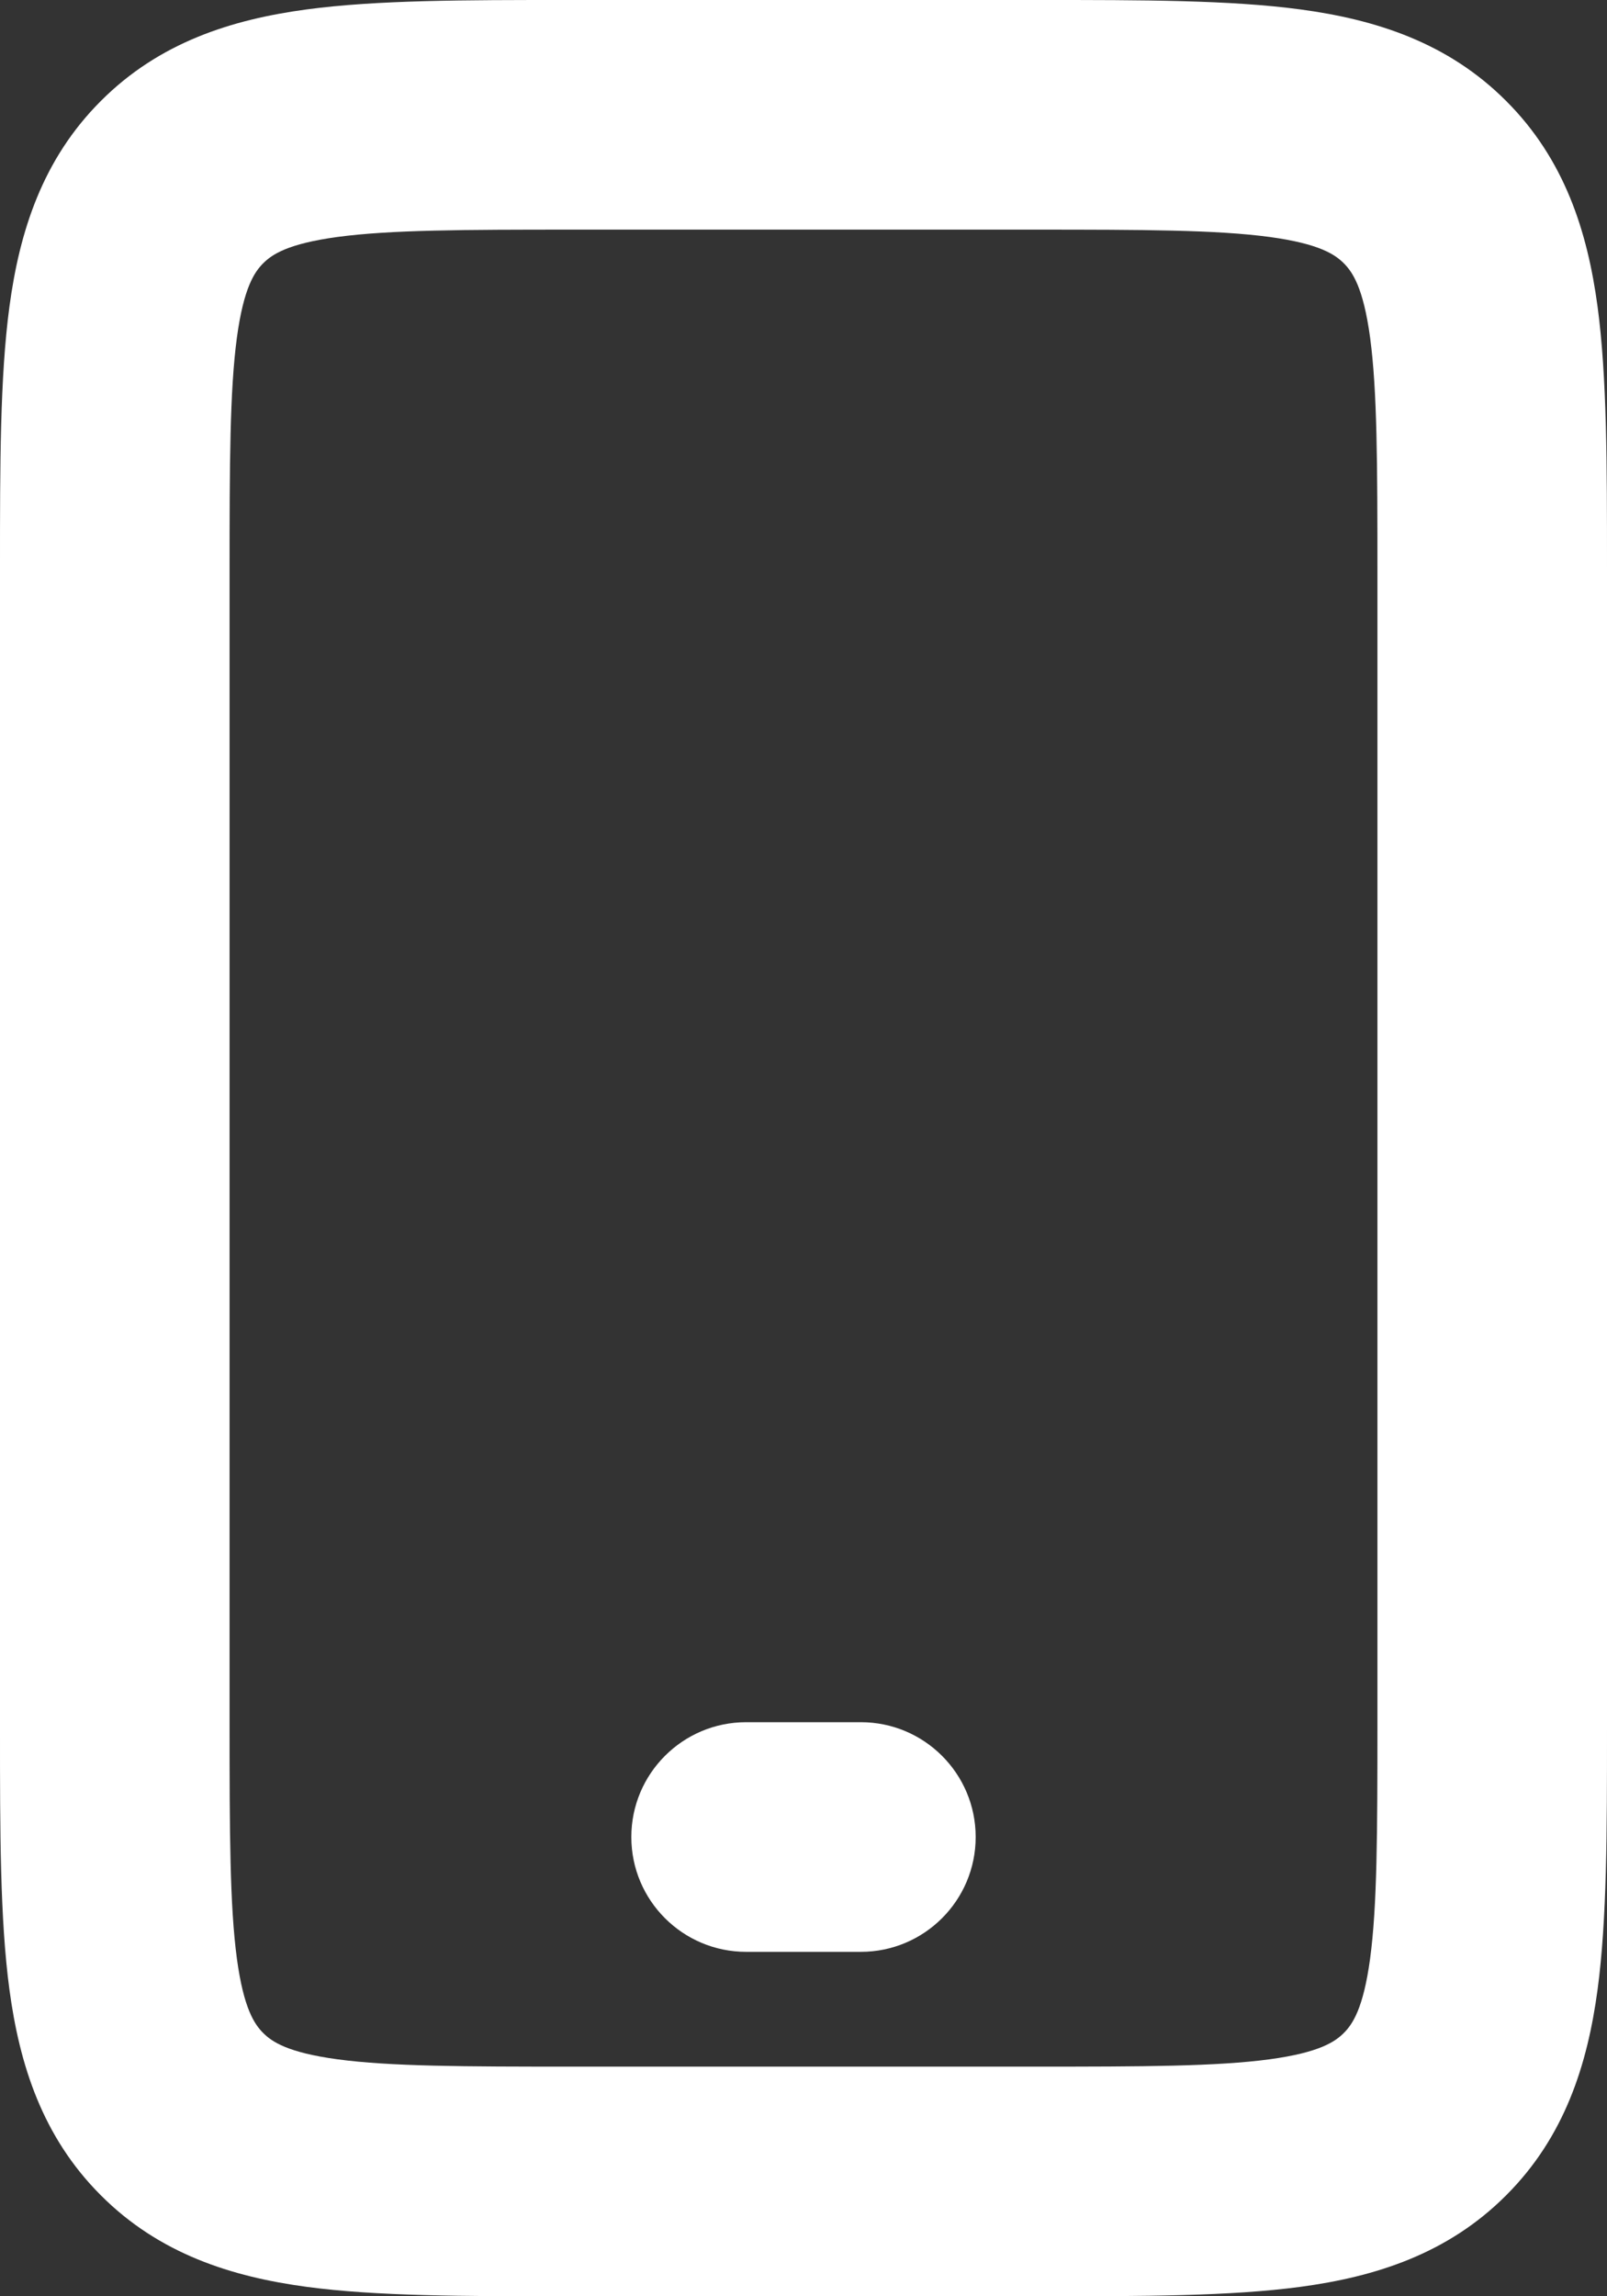 <svg width="14" height="20" viewBox="0 0 14 20" fill="none" xmlns="http://www.w3.org/2000/svg">
<rect x="0" y="0" width="14" height="20" fill="#333333" stroke="none"/>
<path fill-rule="evenodd" clip-rule="evenodd" d="M4.934 2.43992e-06C4.956 3.63201e-06 4.978 4.82411e-06 5 4.82411e-06L9.066 2.43992e-06C9.952 -4.73896e-05 10.716 -9.01893e-05 11.328 0.082C11.983 0.17 12.612 0.369 13.121 0.879C13.631 1.388 13.83 2.017 13.918 2.672C14 3.284 14 4.048 14 4.934V15.066C14 15.952 14 16.716 13.918 17.328C13.83 17.983 13.631 18.612 13.121 19.121C12.612 19.631 11.983 19.83 11.328 19.918C10.716 20 9.952 20 9.066 20H4.934C4.048 20 3.284 20 2.672 19.918C2.017 19.83 1.388 19.631 0.879 19.121C0.369 18.612 0.17 17.983 0.082 17.328C-9.01893e-05 16.716 -4.73896e-05 15.952 2.43993e-06 15.066L4.82411e-06 5C4.82411e-06 4.978 3.63202e-06 4.956 2.43993e-06 4.934C-4.73896e-05 4.048 -9.01893e-05 3.284 0.082 2.672C0.17 2.017 0.369 1.388 0.879 0.879C1.388 0.369 2.017 0.17 2.672 0.082C3.284 -9.01893e-05 4.048 -4.73896e-05 4.934 2.43992e-06ZM2.939 2.064C2.505 2.123 2.369 2.217 2.293 2.293C2.217 2.369 2.123 2.505 2.064 2.939C2.002 3.401 2 4.029 2 5V15C2 15.971 2.002 16.599 2.064 17.061C2.123 17.495 2.217 17.631 2.293 17.707C2.369 17.783 2.505 17.877 2.939 17.936C3.401 17.998 4.029 18 5 18H9C9.971 18 10.599 17.998 11.061 17.936C11.495 17.877 11.631 17.783 11.707 17.707C11.783 17.631 11.877 17.495 11.936 17.061C11.998 16.599 12 15.971 12 15V5C12 4.029 11.998 3.401 11.936 2.939C11.877 2.505 11.783 2.369 11.707 2.293C11.631 2.217 11.495 2.123 11.061 2.064C10.599 2.002 9.971 2 9 2H5C4.029 2 3.401 2.002 2.939 2.064Z" fill="white"/>
<path fill-rule="evenodd" clip-rule="evenodd" d="M5.5 16C5.5 15.448 5.948 15 6.5 15H7.5C8.052 15 8.5 15.448 8.5 16C8.5 16.552 8.052 17 7.5 17H6.5C5.948 17 5.5 16.552 5.5 16Z" fill="white"/>
</svg>
